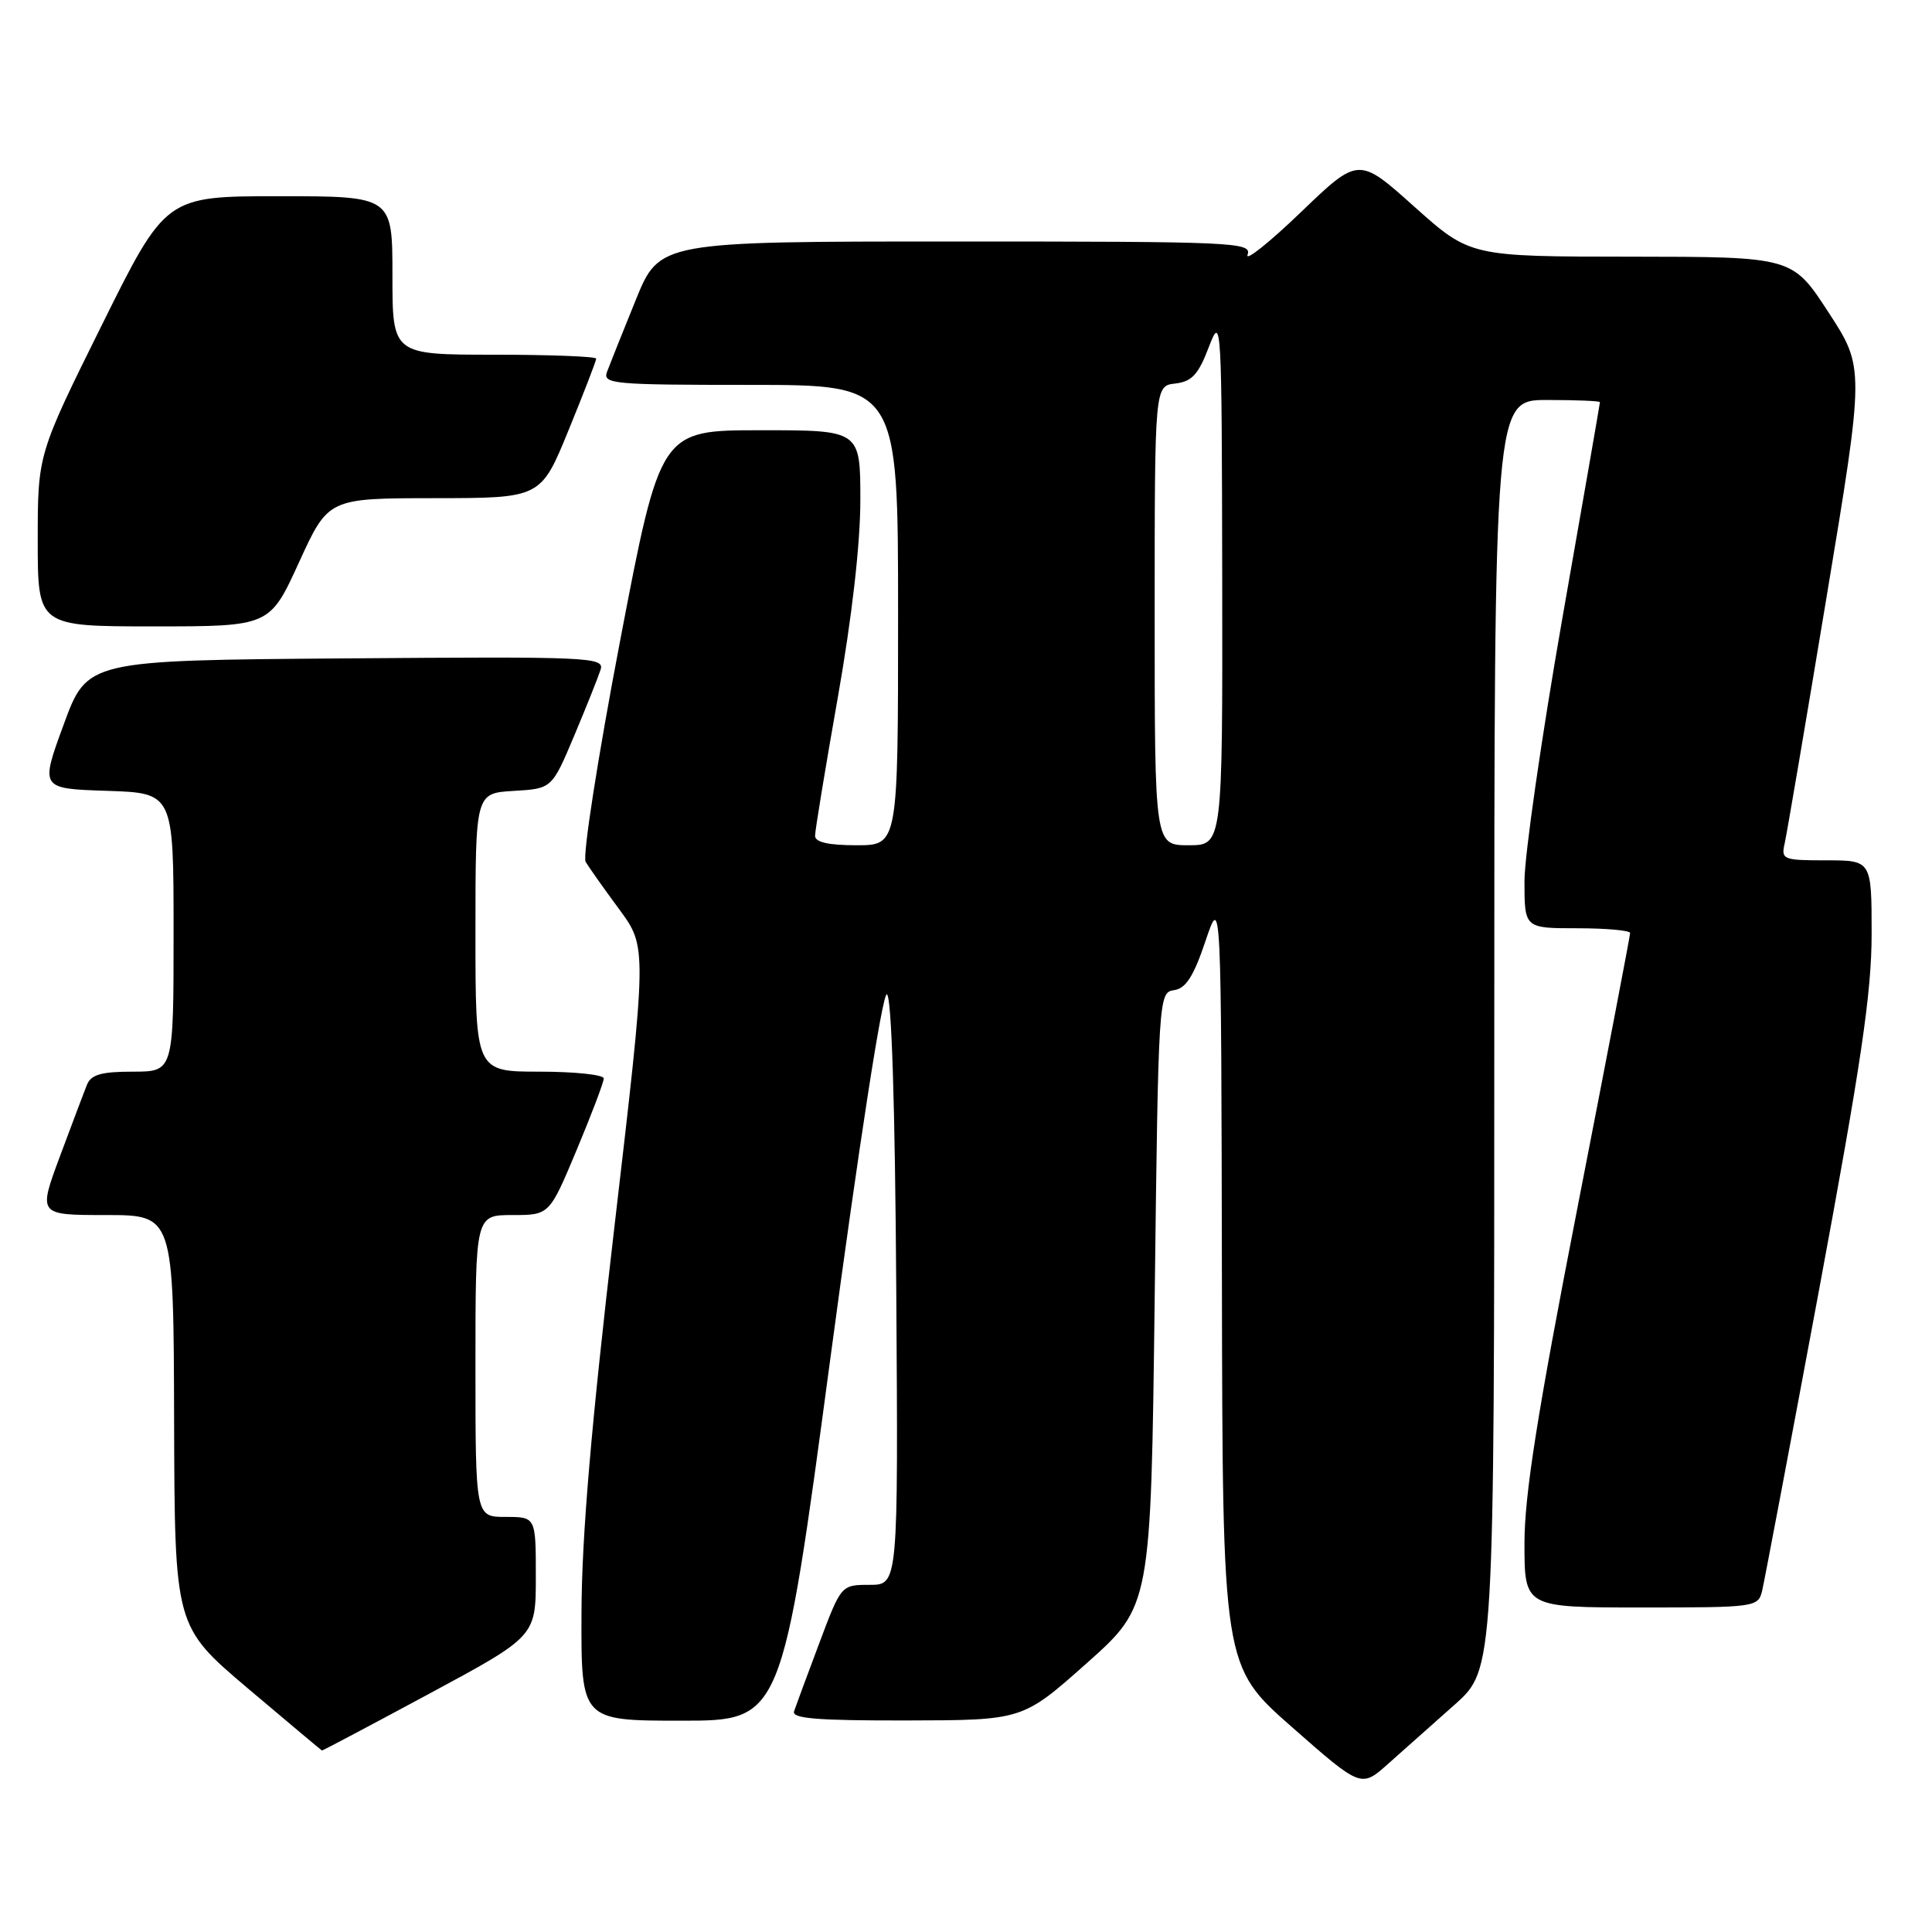 <?xml version="1.0" encoding="UTF-8" standalone="no"?>
<!DOCTYPE svg PUBLIC "-//W3C//DTD SVG 1.1//EN" "http://www.w3.org/Graphics/SVG/1.1/DTD/svg11.dtd" >
<svg xmlns="http://www.w3.org/2000/svg" xmlns:xlink="http://www.w3.org/1999/xlink" version="1.1" viewBox="0 0 256 256">
 <g >
 <path fill="currentColor"
d=" M 192.78 225.85 C 198.00 221.19 198.00 221.19 198.00 137.10 C 198.00 53.00 198.00 53.00 205.00 53.00 C 208.85 53.00 212.00 53.13 212.00 53.29 C 212.00 53.46 209.75 66.39 207.00 82.04 C 204.26 97.69 202.01 113.31 202.00 116.75 C 202.00 123.00 202.00 123.00 209.00 123.00 C 212.85 123.00 216.00 123.29 216.00 123.63 C 216.00 123.98 212.85 140.41 209.00 160.14 C 203.70 187.31 202.00 198.08 202.00 204.51 C 202.00 213.00 202.00 213.00 217.48 213.00 C 232.71 213.00 232.97 212.96 233.50 210.75 C 233.79 209.51 237.18 191.62 241.02 171.00 C 246.61 140.94 248.00 131.56 248.00 123.75 C 248.00 114.00 248.00 114.00 241.98 114.00 C 236.25 114.00 235.99 113.89 236.48 111.75 C 236.76 110.51 239.26 95.83 242.03 79.11 C 247.07 48.73 247.07 48.73 242.28 41.38 C 237.50 34.03 237.50 34.03 216.15 34.01 C 194.80 34.00 194.80 34.00 187.41 27.39 C 180.02 20.77 180.02 20.77 172.35 28.14 C 168.13 32.19 164.96 34.71 165.31 33.75 C 165.90 32.10 163.64 32.00 126.67 32.00 C 87.39 32.00 87.39 32.00 84.24 39.75 C 82.51 44.01 80.80 48.29 80.44 49.25 C 79.83 50.88 81.14 51.00 99.39 51.00 C 119.00 51.00 119.00 51.00 119.00 81.50 C 119.00 112.00 119.00 112.00 113.50 112.00 C 109.77 112.00 108.00 111.60 108.00 110.75 C 108.00 110.06 109.35 101.85 111.00 92.50 C 112.89 81.79 114.00 72.08 114.00 66.25 C 114.00 57.00 114.00 57.00 100.75 57.01 C 87.50 57.01 87.50 57.01 82.16 84.95 C 79.22 100.32 77.17 113.48 77.60 114.20 C 78.02 114.91 80.03 117.75 82.06 120.50 C 85.74 125.50 85.74 125.50 81.42 162.50 C 78.33 188.94 77.08 203.57 77.05 213.75 C 77.00 228.00 77.00 228.00 90.30 228.00 C 103.60 228.00 103.60 228.00 110.06 179.75 C 113.84 151.56 116.93 131.60 117.51 131.75 C 118.14 131.91 118.60 146.33 118.76 171.00 C 119.02 210.00 119.02 210.00 115.24 210.00 C 111.46 210.00 111.46 210.00 108.55 217.75 C 106.95 222.01 105.45 226.06 105.22 226.75 C 104.88 227.72 108.29 227.99 120.14 227.97 C 135.50 227.94 135.50 227.94 144.00 220.38 C 152.50 212.81 152.50 212.81 153.00 172.15 C 153.49 131.97 153.52 131.50 155.57 131.20 C 157.13 130.98 158.16 129.37 159.73 124.70 C 161.82 118.50 161.82 118.50 161.91 169.63 C 162.00 220.76 162.00 220.76 171.18 228.84 C 180.36 236.91 180.36 236.91 183.95 233.70 C 185.93 231.94 189.90 228.41 192.78 225.85 Z  M 56.91 224.41 C 71.00 216.82 71.00 216.82 71.00 208.91 C 71.00 201.00 71.00 201.00 67.00 201.00 C 63.00 201.00 63.00 201.00 63.00 181.00 C 63.00 161.00 63.00 161.00 67.90 161.00 C 72.80 161.00 72.80 161.00 76.40 152.40 C 78.38 147.67 80.00 143.40 80.00 142.90 C 80.00 142.41 76.17 142.00 71.50 142.00 C 63.00 142.00 63.00 142.00 63.00 123.55 C 63.00 105.10 63.00 105.10 68.06 104.80 C 73.13 104.50 73.13 104.50 76.08 97.50 C 77.70 93.65 79.27 89.71 79.58 88.74 C 80.11 87.07 78.23 86.99 45.85 87.24 C 11.56 87.50 11.56 87.50 8.44 96.00 C 5.32 104.50 5.32 104.50 14.16 104.79 C 23.00 105.08 23.00 105.08 23.00 123.54 C 23.00 142.00 23.00 142.00 17.61 142.00 C 13.40 142.00 12.06 142.39 11.52 143.75 C 11.13 144.71 9.52 148.99 7.93 153.25 C 5.05 161.00 5.05 161.00 14.03 161.00 C 23.00 161.00 23.00 161.00 23.07 188.25 C 23.15 215.50 23.15 215.50 32.82 223.70 C 38.15 228.20 42.57 231.92 42.66 231.95 C 42.75 231.98 49.16 228.58 56.91 224.41 Z  M 39.62 74.51 C 43.50 66.02 43.50 66.02 57.58 66.01 C 71.66 66.00 71.66 66.00 75.33 57.02 C 77.35 52.08 79.00 47.81 79.00 47.52 C 79.00 47.24 72.92 47.00 65.50 47.00 C 52.00 47.00 52.00 47.00 52.00 36.50 C 52.00 26.00 52.00 26.00 36.98 26.00 C 21.96 26.00 21.96 26.00 13.48 43.10 C 5.00 60.20 5.00 60.20 5.00 71.60 C 5.00 83.00 5.00 83.00 20.37 83.00 C 35.74 83.00 35.74 83.00 39.62 74.51 Z  M 153.00 81.57 C 153.00 51.13 153.00 51.13 155.73 50.82 C 157.93 50.56 158.79 49.63 160.17 46.00 C 161.85 41.60 161.89 42.32 161.95 76.75 C 162.00 112.00 162.00 112.00 157.50 112.00 C 153.00 112.00 153.00 112.00 153.00 81.57 Z "/>
</g>
</svg>